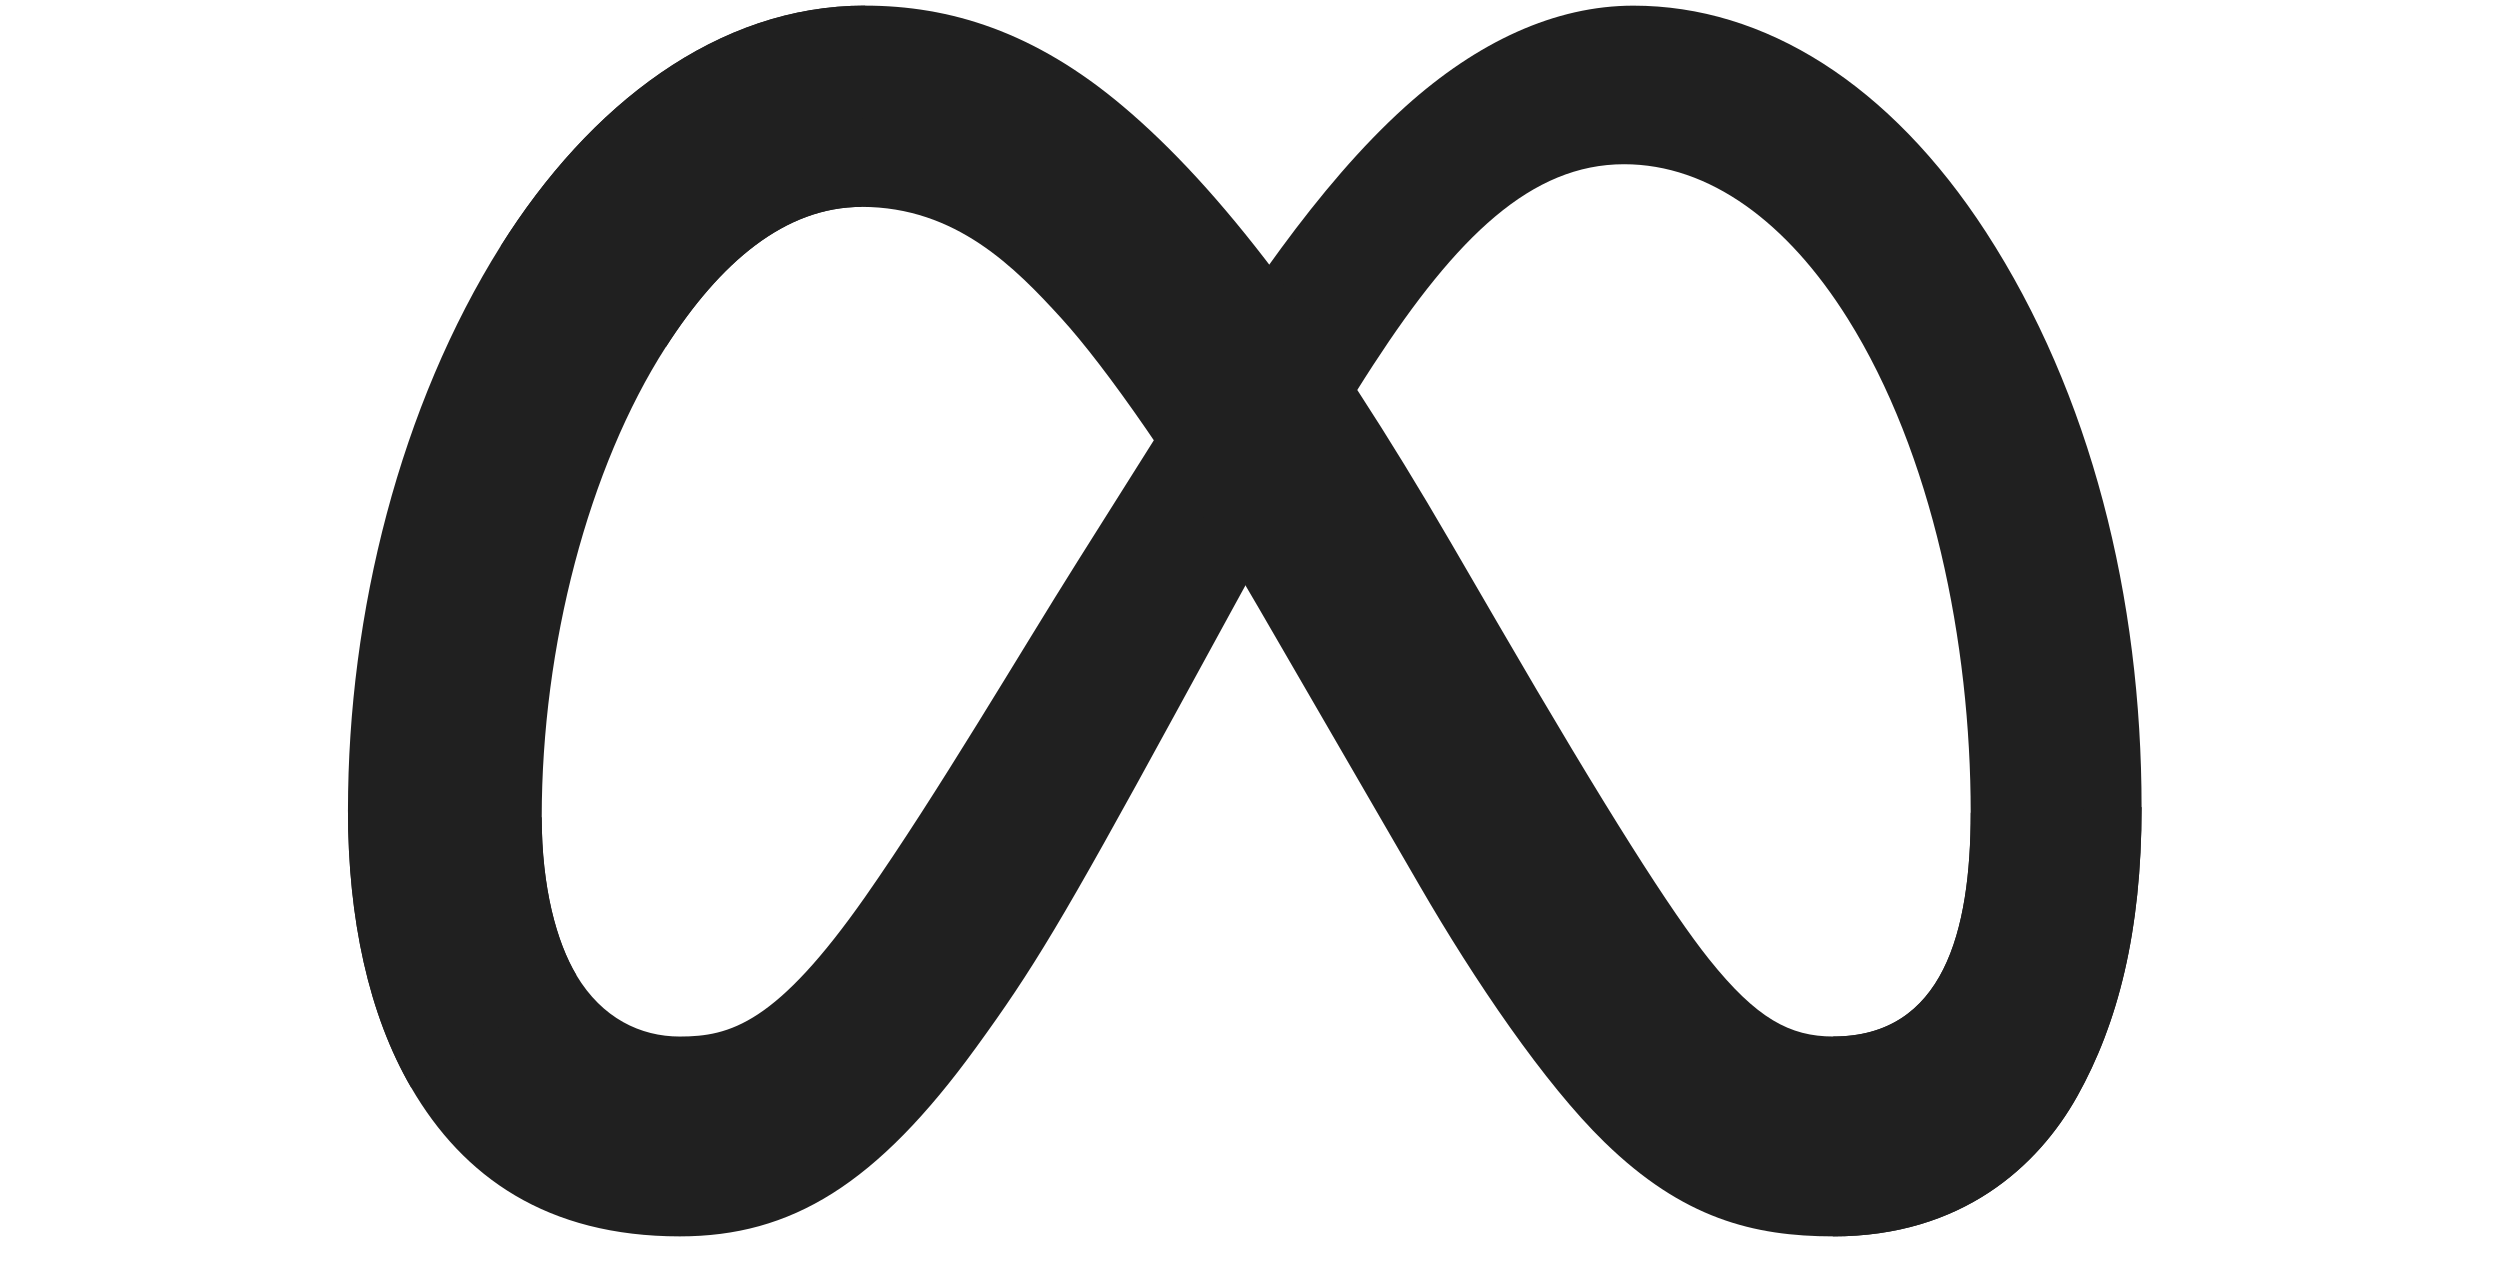 <svg width="65" height="33" viewBox="0 0 65 33" fill="none" xmlns="http://www.w3.org/2000/svg">
<g clip-path="url(#clip0_10015_9743)">
<path d="M14.084 21.249C14.084 23.089 14.475 24.501 14.986 25.355C15.655 26.474 16.654 26.95 17.673 26.95C18.986 26.95 20.188 26.613 22.504 23.304C24.36 20.652 26.545 16.929 28.016 14.595L30.507 10.642C32.238 7.896 34.24 4.843 36.537 2.774C38.412 1.085 40.434 0.147 42.469 0.147C45.886 0.147 49.141 2.193 51.632 6.029C54.358 10.231 55.681 15.524 55.681 20.985C55.681 24.232 55.062 26.618 54.008 28.503C52.989 30.325 51.004 32.146 47.665 32.146V26.949C50.524 26.949 51.238 24.235 51.238 21.128C51.238 16.702 50.239 11.79 48.038 8.28C46.477 5.791 44.453 4.27 42.226 4.27C39.818 4.27 37.88 6.146 35.702 9.492C34.544 11.269 33.355 13.435 32.02 15.88L30.551 18.569C27.6 23.976 26.852 25.207 25.376 27.238C22.79 30.797 20.581 32.146 17.673 32.146C14.223 32.146 12.042 30.602 10.691 28.277C9.589 26.382 9.047 23.896 9.047 21.063L14.084 21.249Z" fill="#202020"/>
<path d="M13.02 6.396C15.329 2.718 18.662 0.146 22.484 0.146C24.698 0.146 26.899 0.823 29.196 2.762C31.71 4.881 34.389 8.372 37.731 14.123L38.93 16.186C41.823 21.166 43.469 23.727 44.432 24.935C45.671 26.486 46.539 26.949 47.666 26.949C50.525 26.949 51.239 24.235 51.239 21.129L55.682 20.985C55.682 24.232 55.063 26.617 54.009 28.502C52.99 30.325 51.005 32.146 47.666 32.146C45.59 32.146 43.751 31.68 41.718 29.698C40.155 28.177 38.327 25.475 36.92 23.045L32.738 15.828C30.64 12.206 28.714 9.505 27.601 8.282C26.402 6.967 24.861 5.379 22.403 5.379C20.413 5.379 18.723 6.821 17.309 9.028L13.02 6.396Z" fill="#202020"/>
<path d="M22.402 5.379C20.412 5.379 18.722 6.821 17.308 9.028C15.308 12.145 14.085 16.789 14.085 21.249C14.085 23.089 14.476 24.501 14.987 25.355L10.691 28.277C9.589 26.383 9.047 23.896 9.047 21.063C9.047 15.912 10.416 10.542 13.018 6.396C15.328 2.718 18.661 0.146 22.483 0.146L22.402 5.379Z" fill="#202020"/>
</g>
<defs>
<clipPath id="clip0_10015_9743">
<rect width="64" height="32" fill="white" transform="translate(0.363 0.146)"/>
</clipPath>
</defs>
</svg>
